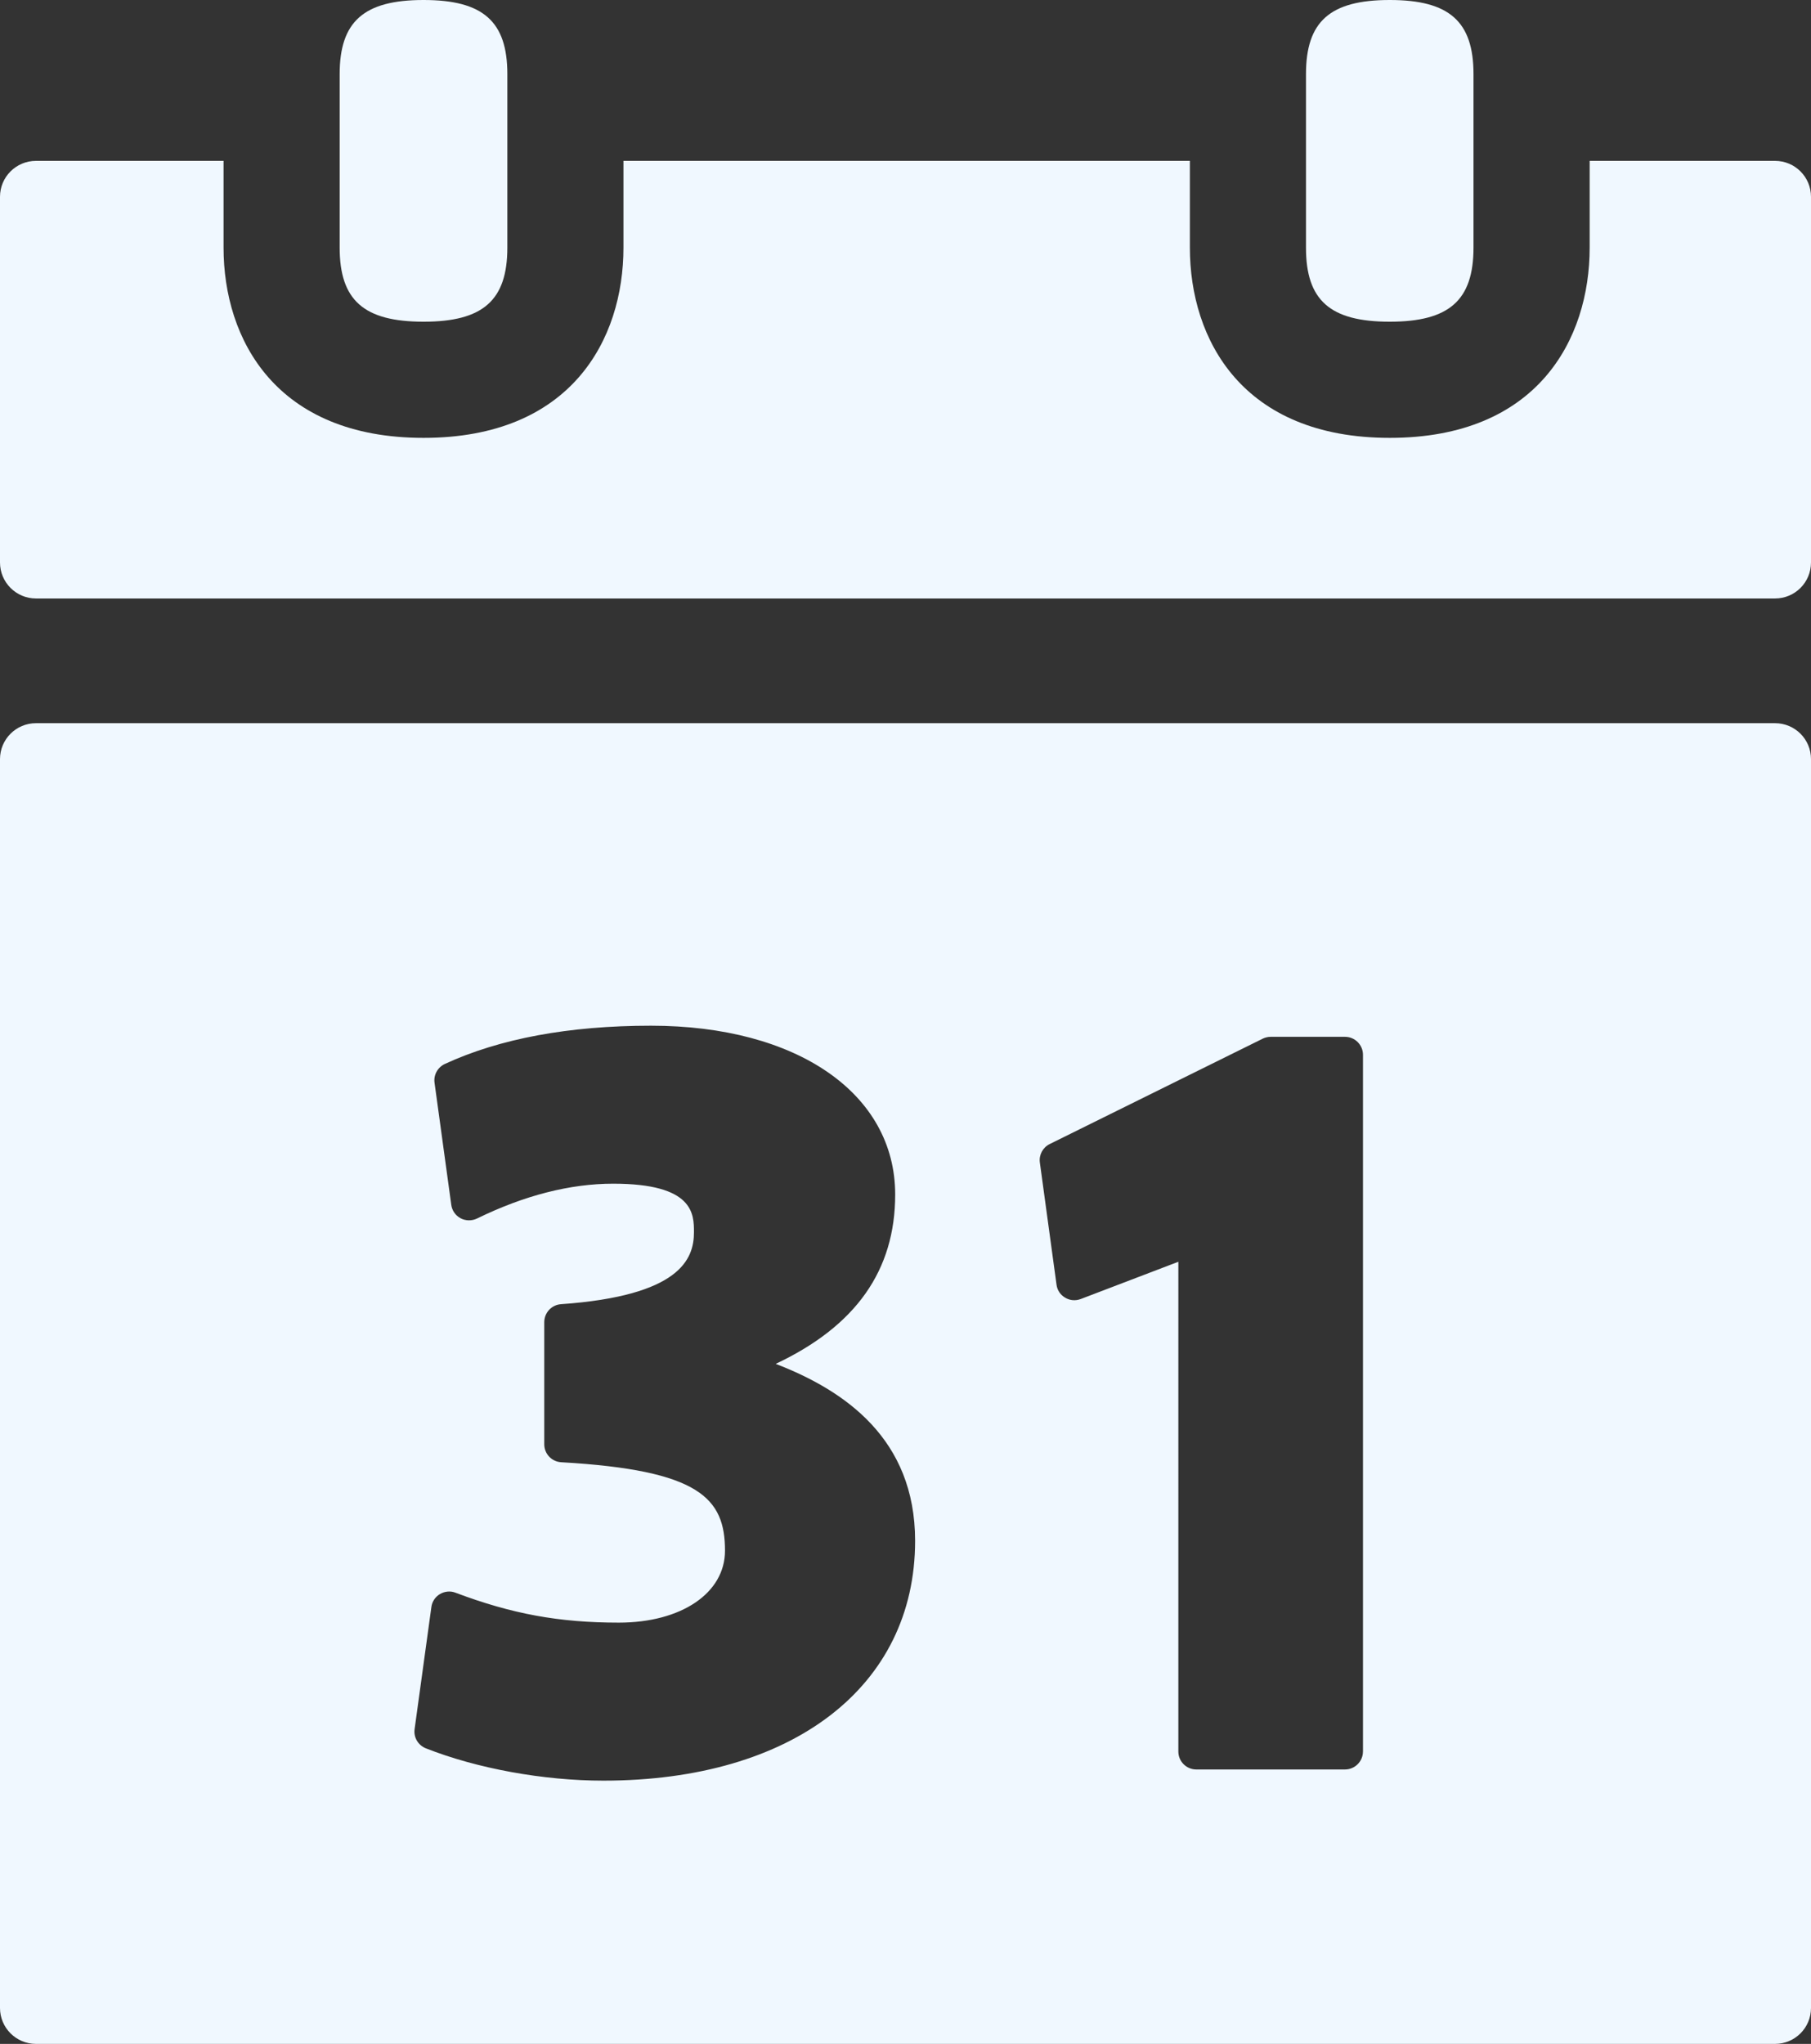 <?xml version="1.0" encoding="UTF-8"?>
<!-- Generator: Adobe Illustrator 15.0.2, SVG Export Plug-In . SVG Version: 6.00 Build 0)  -->
<!DOCTYPE svg PUBLIC "-//W3C//DTD SVG 1.1//EN" "http://www.w3.org/Graphics/SVG/1.1/DTD/svg11.dtd">
<svg xmlns="http://www.w3.org/2000/svg" xmlns:xlink="http://www.w3.org/1999/xlink" version="1.1" id="Layer_1" x="0px" y="0px" width="512px" height="577.715px" viewBox="0 0 512 577.715" enable-background="new 0 0 512 577.715" xml:space="preserve">
<rect x="0" y="0" width="512" height="577.715" fill="#333333" stroke="none"/>
<g>
	<path d="M501.812,204.41H10.177C4.557,204.41,0,208.951,0,214.567v352.99c0,5.604,4.557,10.157,10.177,10.157h491.635   c5.651,0,10.188-4.553,10.188-10.157v-352.99C512,208.951,507.463,204.41,501.812,204.41z M170.579,503.303   c-16.967,0-35.711-3.422-50.182-9.137c-2.178-0.863-3.512-3.093-3.183-5.416l4.745-34.521c0.192-1.522,1.091-2.873,2.41-3.658   c1.365-0.801,2.99-0.941,4.403-0.393c15.906,5.997,29.282,8.462,46.17,8.462c17.7,0,30.027-8.367,30.027-20.33   c0-14.835-7.158-22.778-46.311-25.008c-2.692-0.157-4.784-2.386-4.784-5.07v-34.51c0-2.669,2.048-4.891,4.701-5.087   c33.721-2.378,37.618-12.747,37.618-20.33c0-5.142,0-13.736-22.826-13.736c-12.209,0-25.177,3.328-38.517,9.852   c-1.479,0.698-3.202,0.667-4.615-0.071c-1.456-0.77-2.438-2.189-2.653-3.799l-4.726-34.49c-0.321-2.214,0.875-4.364,2.885-5.322   c15.538-7.182,35.142-10.824,58.306-10.824c41.291,0,69.039,19.177,69.039,47.717c0,21.413-11.067,37.159-33.776,47.865   c19.49,7.52,39.408,21.166,39.408,50.021C258.72,476.678,224.144,503.303,170.579,503.303z M385.33,495.077   c0,2.794-2.284,5.07-5.086,5.07h-42.018c-2.818,0-5.087-2.276-5.087-5.07V356.641l-27.606,10.534   c-1.483,0.55-3.084,0.416-4.403-0.393c-1.342-0.77-2.245-2.135-2.434-3.665l-4.709-34.515c-0.299-2.166,0.824-4.277,2.786-5.235   l60.229-29.788c0.706-0.338,1.476-0.519,2.261-0.519h20.989c2.81,0,5.086,2.276,5.086,5.087v196.93H385.33z" fill="#F0F8FF"/>
	<g>
		<path d="M501.812,45.468h-52.387v24.525c0,26.001-14.836,53.772-56.512,53.772c-41.673,0-56.516-27.771-56.516-53.772V45.468    H176.262v24.525c0,26.001-14.831,53.772-56.508,53.772c-41.684,0-56.551-27.771-56.551-53.772V45.468H10.177    C4.557,45.468,0,50.012,0,55.629v103.356c0,5.628,4.557,10.177,10.177,10.177h491.635c5.651,0,10.188-4.549,10.188-10.177V55.629    C512,50.012,507.463,45.468,501.812,45.468z" fill="#F0F8FF"/>
		<path d="M119.754,90.932c16.841,0,23.682-6.068,23.682-20.946V45.468V20.954C143.436,6.06,136.595,0,119.754,0    C102.87,0,96.029,6.067,96.029,20.954v24.514v24.525C96.029,84.871,102.87,90.932,119.754,90.932z" fill="#F0F8FF"/>
		<path d="M392.905,90.932c16.833,0,23.678-6.068,23.678-20.946V45.468V20.954C416.583,6.06,409.738,0,392.905,0    c-16.892,0-23.682,6.067-23.682,20.954v24.514v24.525C369.216,84.871,376.014,90.932,392.905,90.932z" fill="#F0F8FF"/>
	</g>
</g>
</svg>
